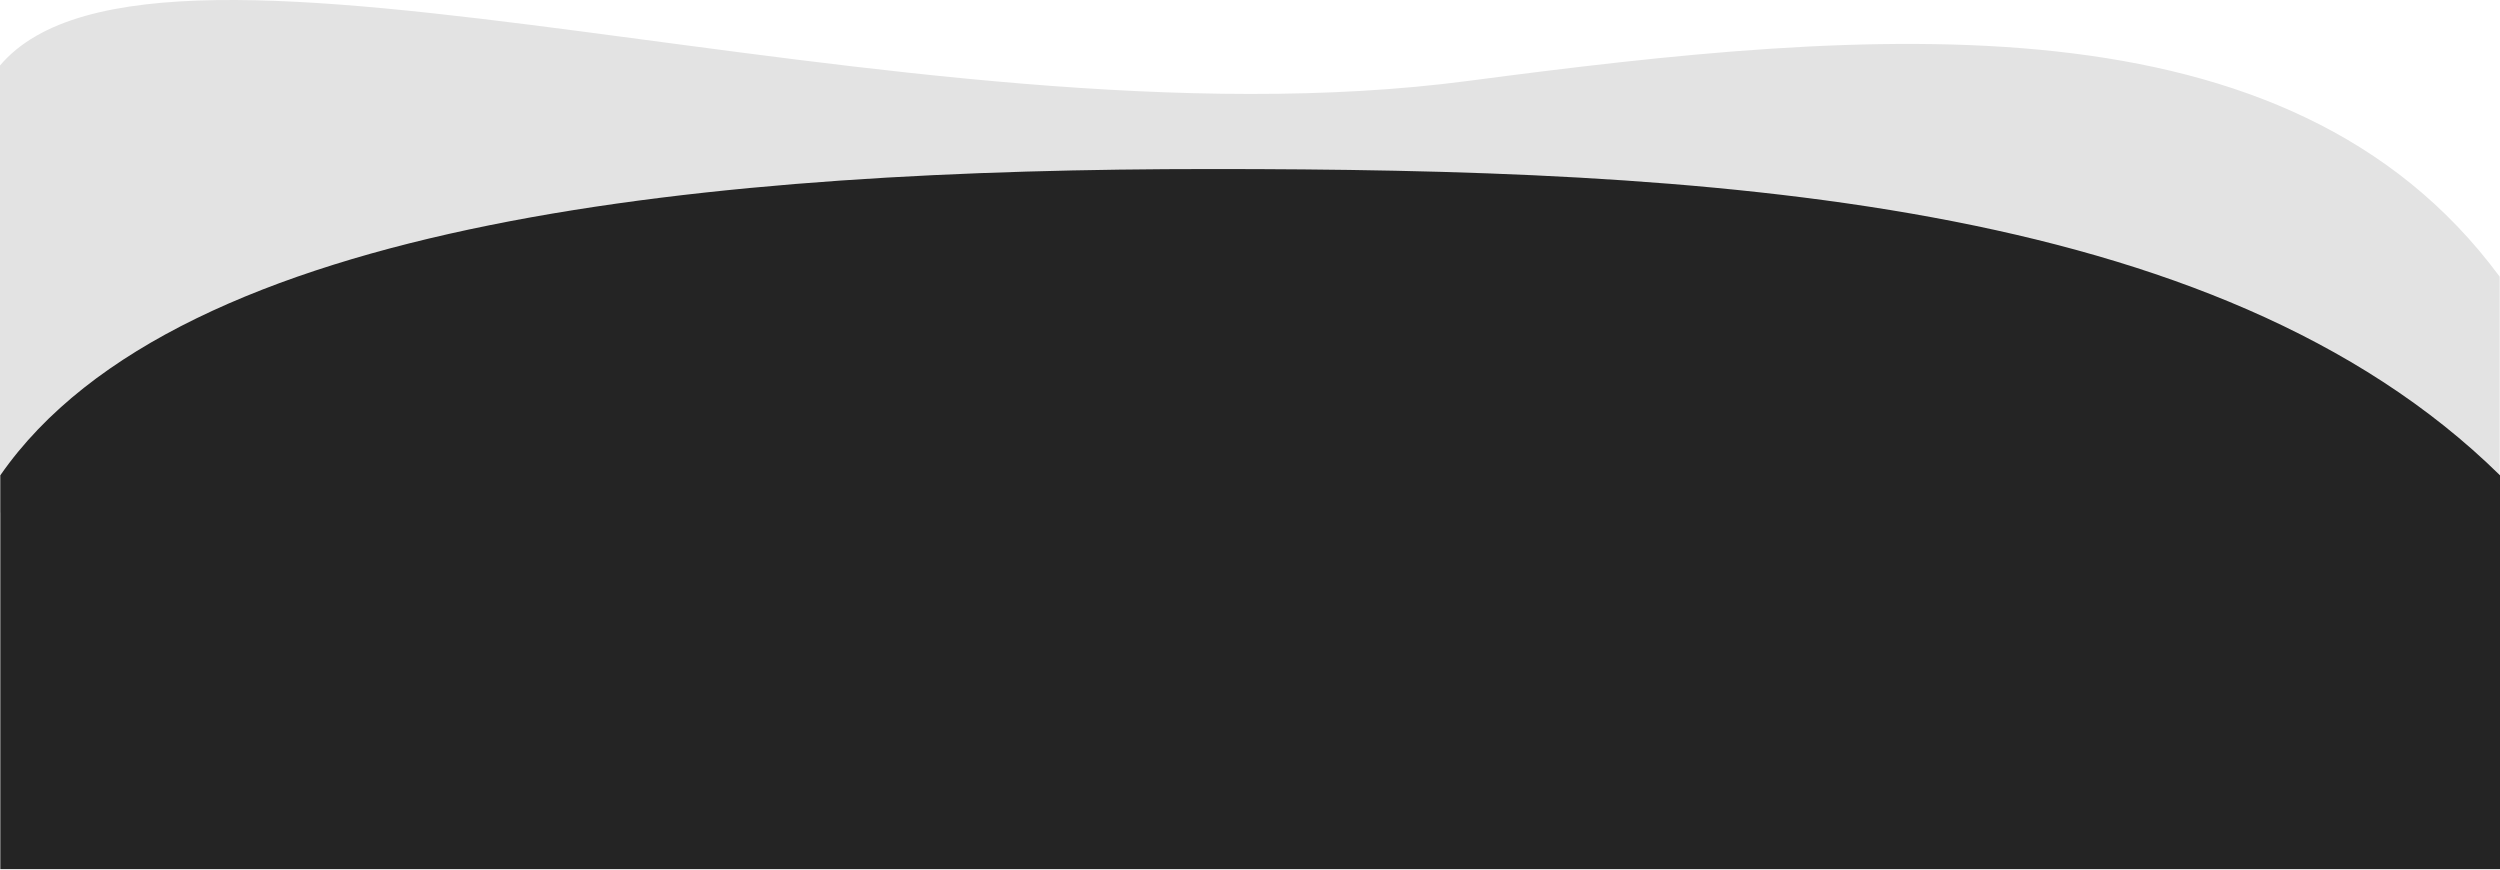 <svg width="1920" height="668" viewBox="0 0 1920 668" fill="none" xmlns="http://www.w3.org/2000/svg">
<path d="M1127.5 62.15C695.23 119.119 120.556 -92.126 0 50.298V393.613H1919.76V212.5C1757.42 -7.382 1438.18 21.205 1127.5 62.15Z" fill="#E3E3E3"/>
<path d="M0.241 365.05C138 166.5 554.388 129.821 930.245 129.821C1306.1 129.821 1702 150.5 1920 365.05V667.5H0.241V365.05Z" fill="#242424"/>
</svg>
